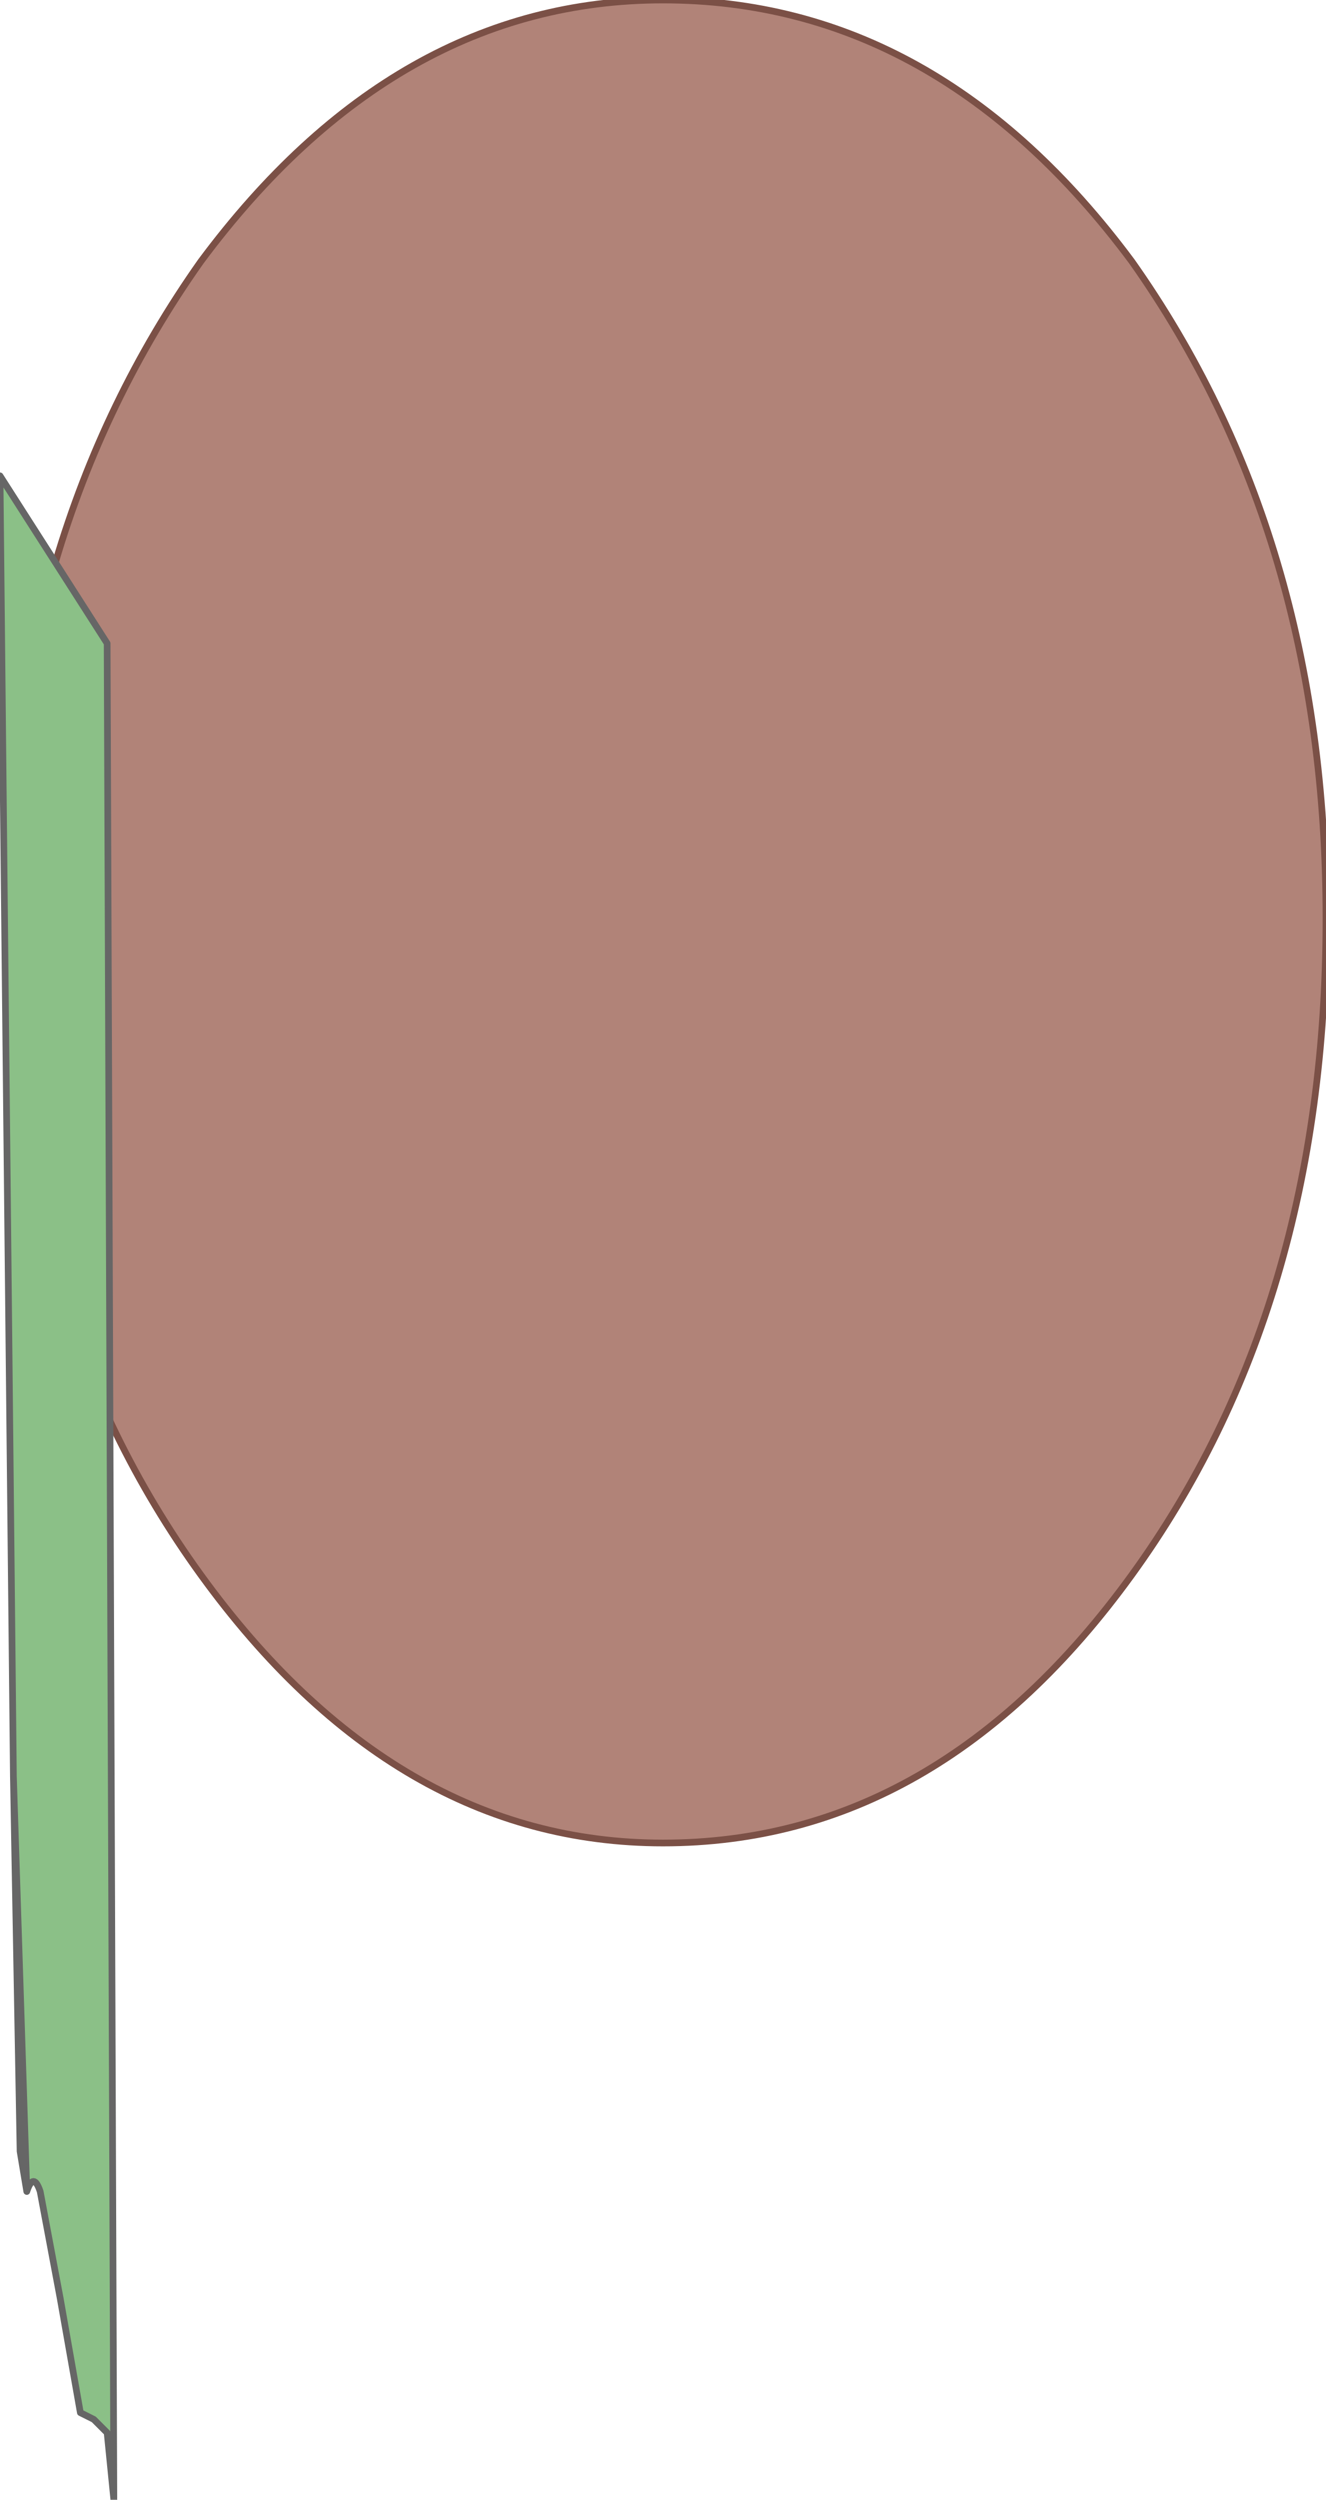 <?xml version="1.0" encoding="UTF-8" standalone="no"?>
<svg xmlns:xlink="http://www.w3.org/1999/xlink" height="18.65px" width="9.9px" xmlns="http://www.w3.org/2000/svg">
  <g transform="matrix(1.0, 0.0, 0.0, 1.0, 5.9, 5.4)">
    <path d="M-0.95 -5.4 Q1.1 -5.4 2.55 -3.45 4.0 -1.4 4.0 1.45 4.0 4.35 2.55 6.35 1.1 8.35 -0.95 8.35 -2.95 8.35 -4.4 6.35 -5.85 4.35 -5.85 1.45 -5.85 -1.4 -4.4 -3.45 -2.95 -5.4 -0.95 -5.4" fill="#b18378" fill-rule="evenodd" stroke="none"/>
    <path d="M-0.95 -5.4 Q1.1 -5.4 2.55 -3.45 4.0 -1.4 4.0 1.45 4.0 4.35 2.55 6.35 1.1 8.35 -0.95 8.35 -2.95 8.35 -4.4 6.35 -5.85 4.35 -5.85 1.45 -5.85 -1.4 -4.4 -3.45 -2.95 -5.4 -0.95 -5.4 Z" fill="none" stroke="#7b5046" stroke-linecap="round" stroke-linejoin="round" stroke-width="0.05"/>
    <path d="M-5.1 -0.6 L-5.05 13.25 -5.1 12.75 -5.2 12.65 -5.3 12.6 -5.45 11.75 -5.6 10.95 Q-5.65 10.8 -5.7 10.95 L-5.75 10.65 -5.8 7.85 -5.9 -1.85 -5.1 -0.6 M-5.7 10.95 L-5.8 7.85 -5.7 10.95" fill="#8bc087" fill-rule="evenodd" stroke="none"/>
    <path d="M-5.1 -0.6 L-5.05 13.25 -5.1 12.75 -5.2 12.65 -5.3 12.6 -5.45 11.75 -5.6 10.95 Q-5.65 10.8 -5.7 10.95 L-5.75 10.65 -5.8 7.85 -5.9 -1.85 -5.1 -0.6 M-5.8 7.85 L-5.7 10.95" fill="none" stroke="#666666" stroke-linecap="round" stroke-linejoin="round" stroke-width="0.05"/>
  </g>
</svg>
